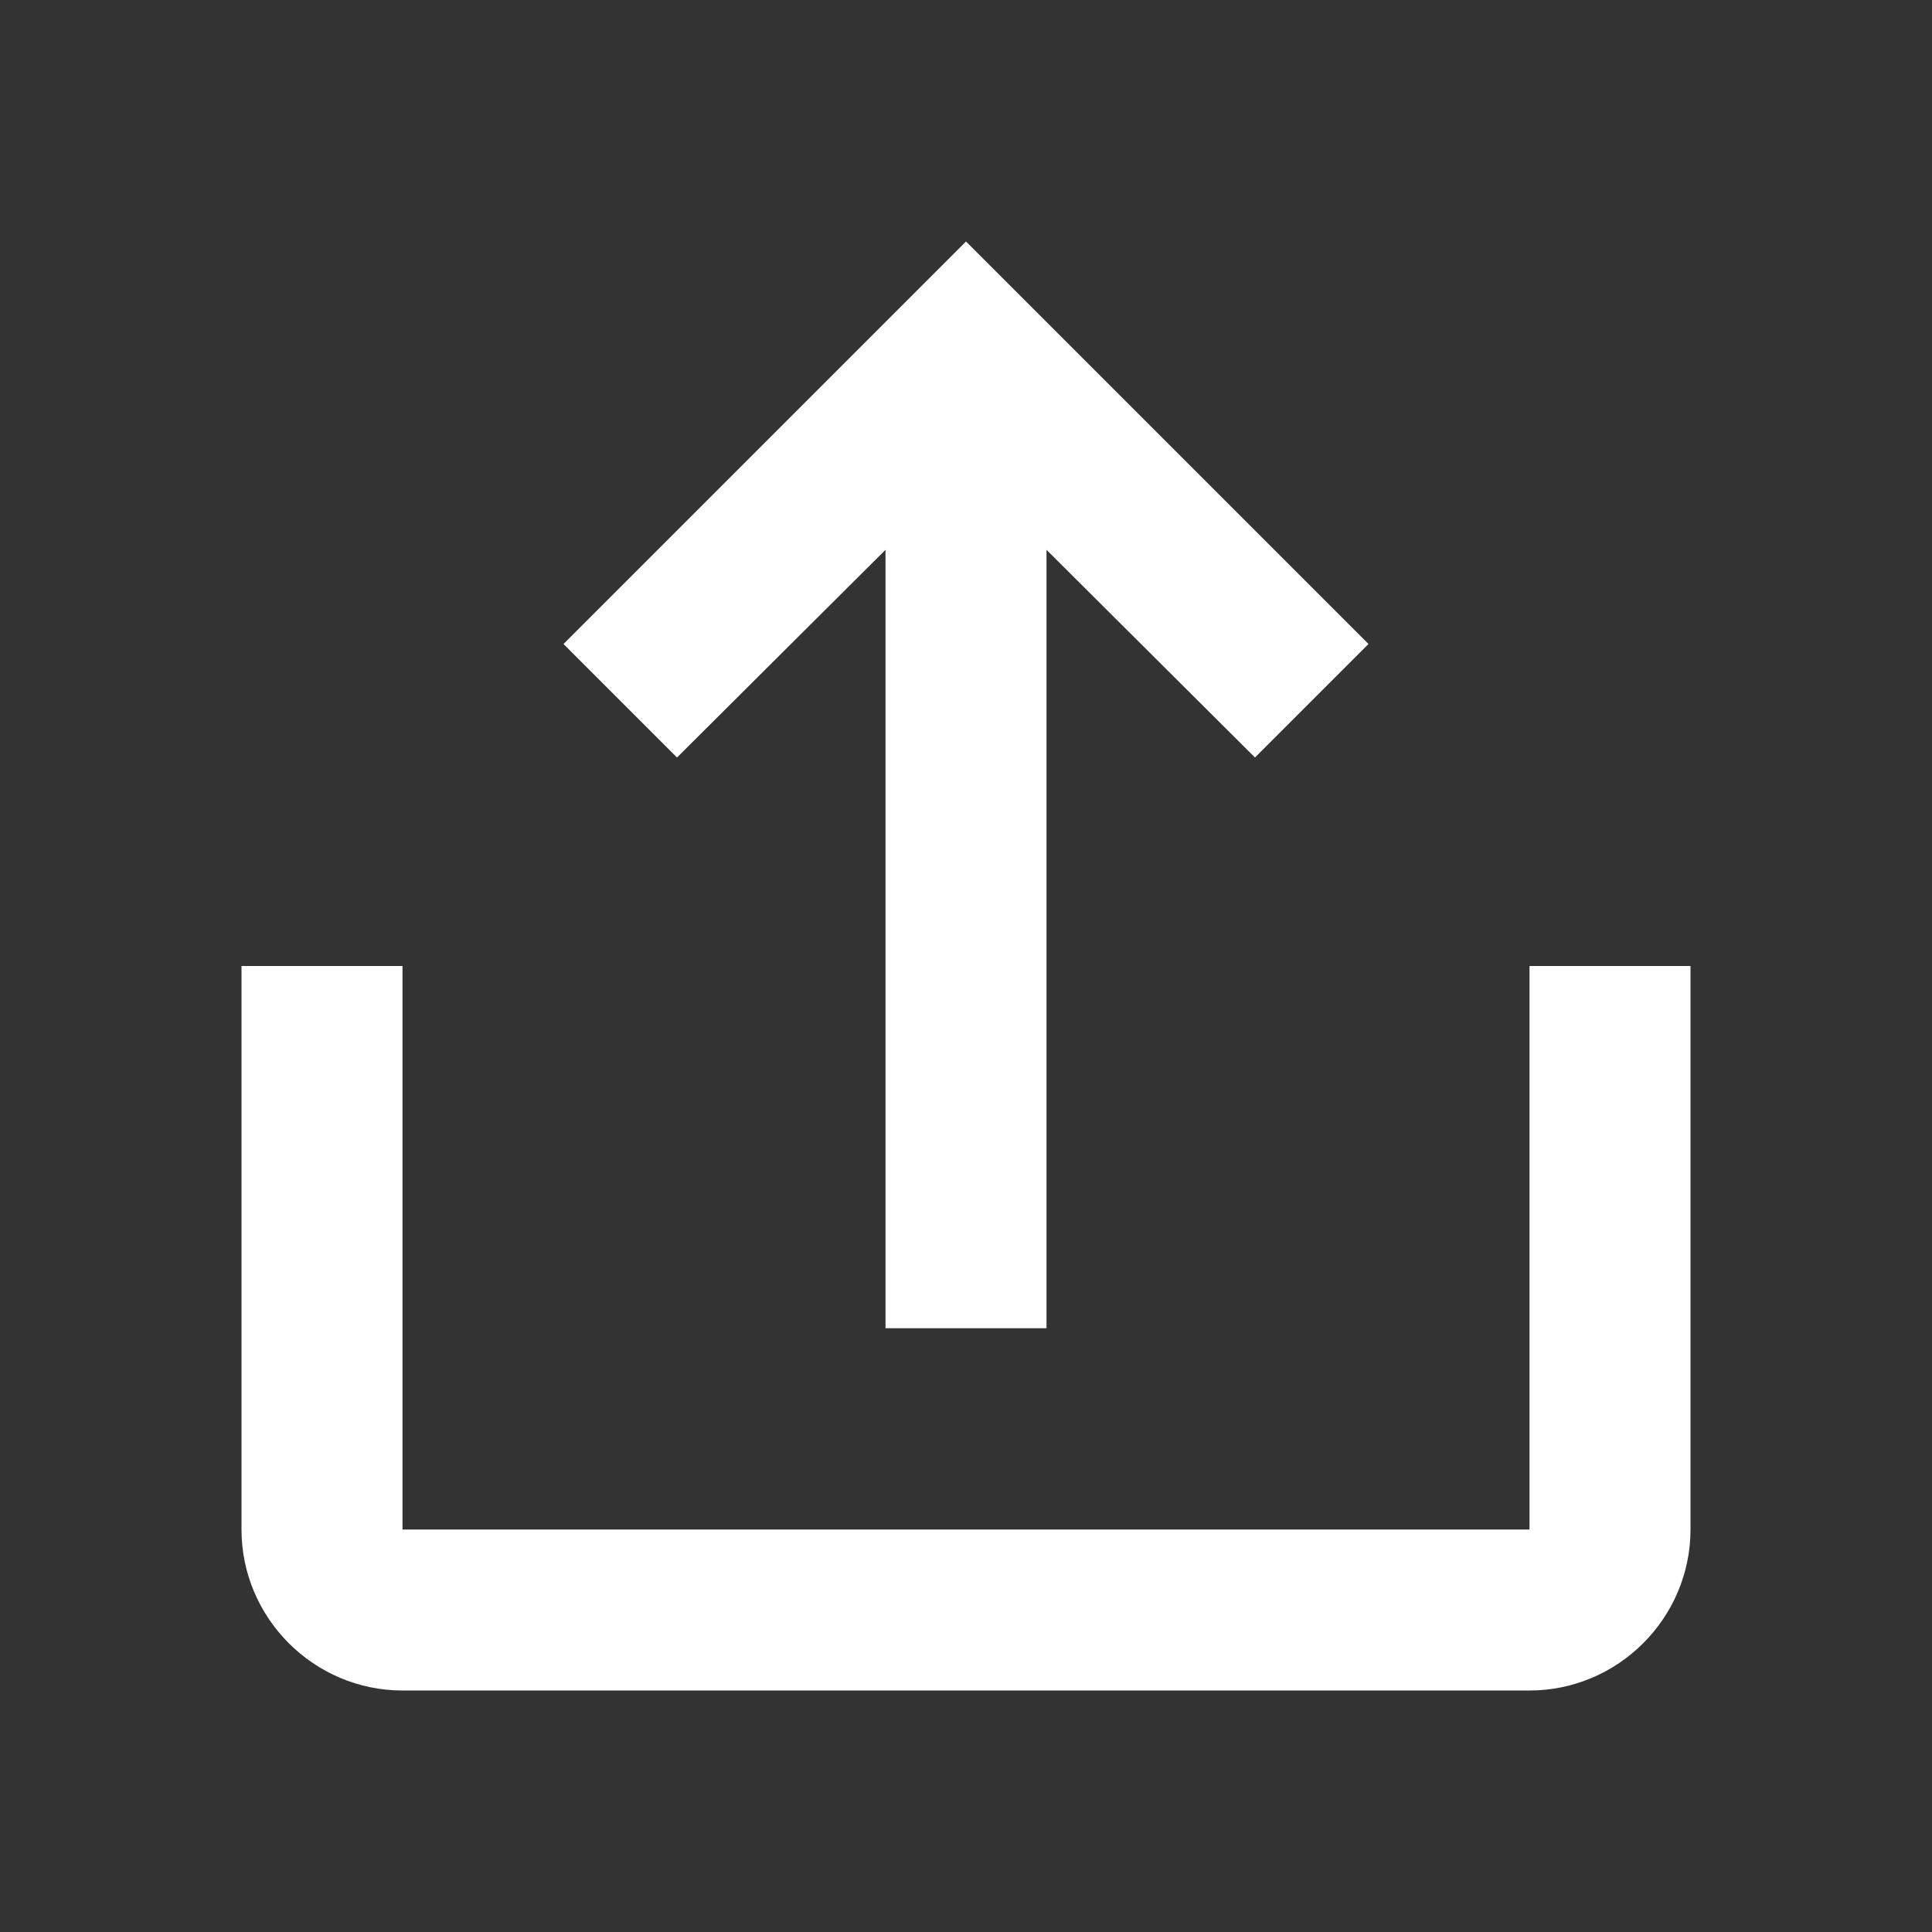 <svg width="24" height="24" viewBox="0 0 24 24" fill="none" xmlns="http://www.w3.org/2000/svg">
<rect x="0" y="0" width="24" height="24" fill="#333333" stroke="none"/>
<path fill-rule="evenodd" clip-rule="evenodd" d="M5.41 6.41L8 3.83V13.5H10V3.83L12.59 6.41L14 5L9 0L4 5L5.41 6.41ZM16 16V9H18V16C18 17.1 17.1 18 16 18H2C0.9 18 0 17.1 0 16V9H2V16H16Z" transform="translate(3 3)" fill="white"/>
</svg>
